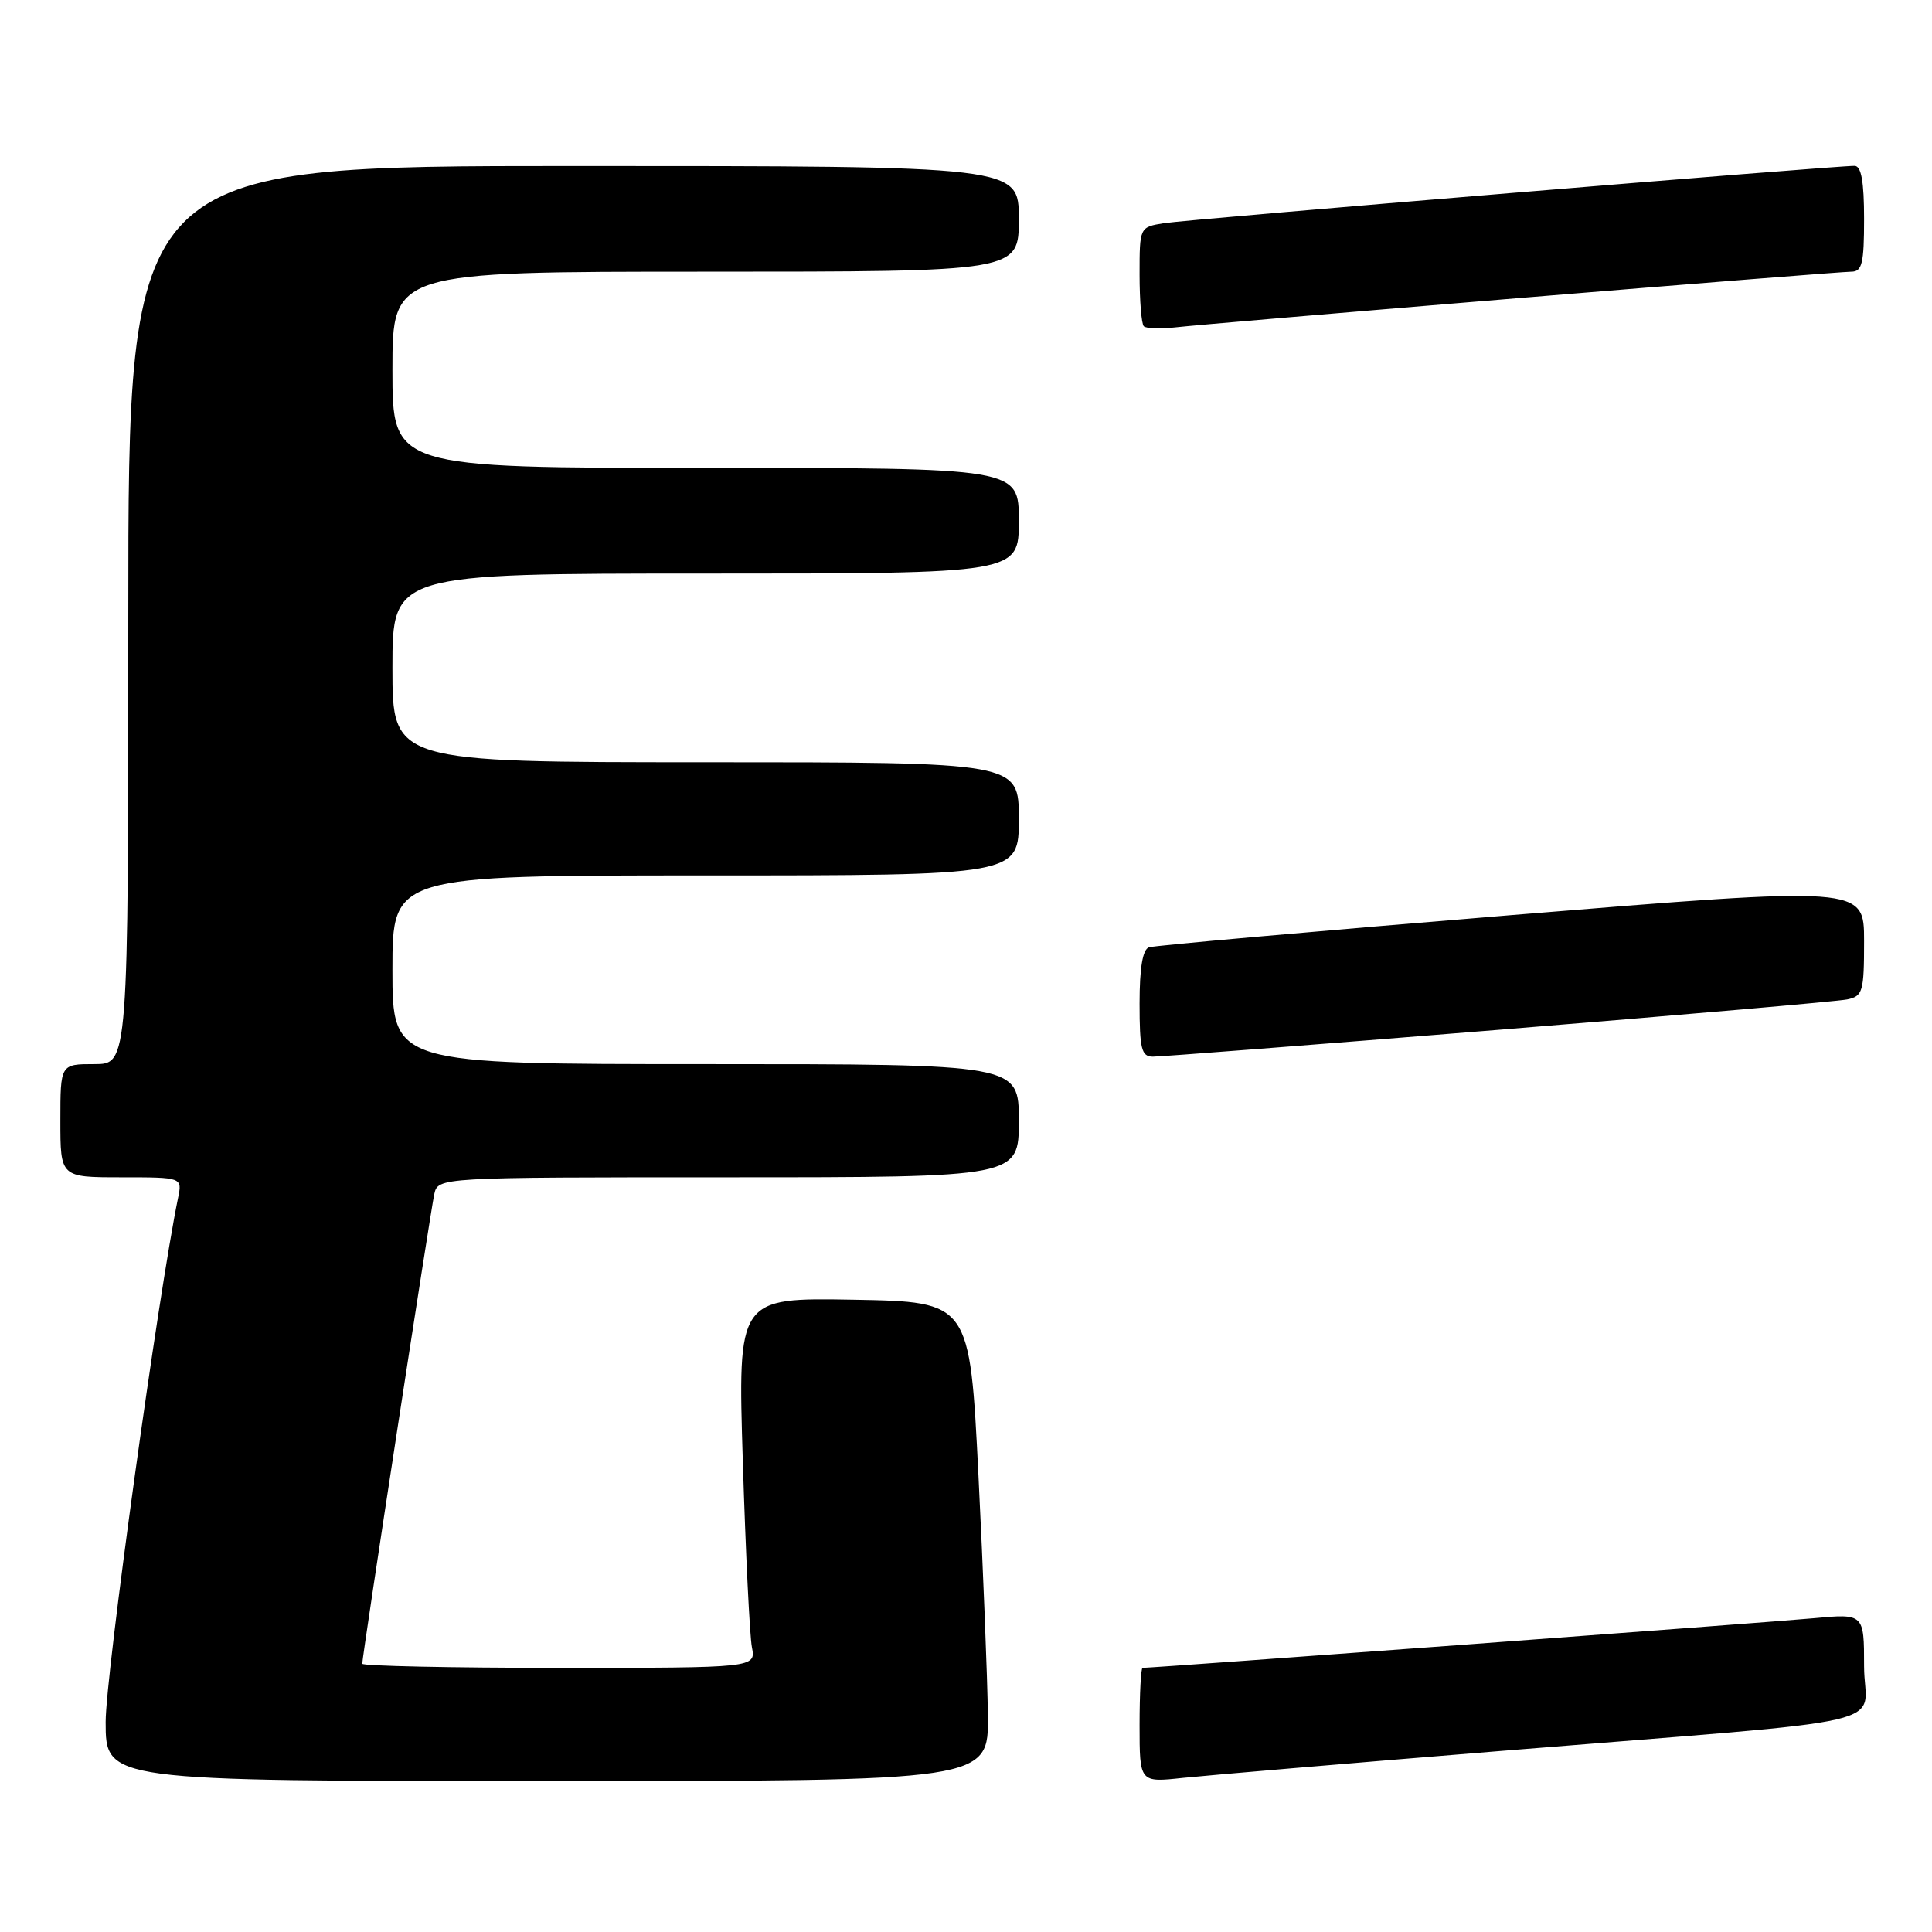 <?xml version="1.0" encoding="UTF-8" standalone="no"?>
<!DOCTYPE svg PUBLIC "-//W3C//DTD SVG 1.1//EN" "http://www.w3.org/Graphics/SVG/1.1/DTD/svg11.dtd" >
<svg xmlns="http://www.w3.org/2000/svg" xmlns:xlink="http://www.w3.org/1999/xlink" version="1.1" viewBox="0 0 256 256">
 <g >
 <path fill="currentColor"
d=" M 130.90 227.25 C 130.84 222.44 130.28 208.15 129.65 195.50 C 128.50 172.50 128.50 172.50 113.13 172.22 C 97.75 171.95 97.75 171.95 98.43 193.72 C 98.80 205.70 99.34 216.74 99.63 218.25 C 100.16 221.00 100.16 221.00 74.08 221.00 C 59.74 221.00 48.00 220.75 48.00 220.45 C 48.00 219.44 57.04 160.54 57.54 158.25 C 58.04 156.00 58.04 156.00 96.52 156.00 C 135.00 156.00 135.00 156.00 135.00 148.50 C 135.00 141.00 135.00 141.00 93.50 141.00 C 52.00 141.00 52.00 141.00 52.00 128.50 C 52.00 116.00 52.00 116.00 93.50 116.00 C 135.00 116.00 135.00 116.00 135.00 108.50 C 135.00 101.00 135.00 101.00 93.50 101.00 C 52.00 101.00 52.00 101.00 52.00 88.50 C 52.00 76.00 52.00 76.00 93.50 76.00 C 135.00 76.00 135.00 76.00 135.00 69.00 C 135.00 62.00 135.00 62.00 93.50 62.00 C 52.00 62.00 52.00 62.00 52.00 49.00 C 52.00 36.00 52.00 36.00 93.50 36.00 C 135.00 36.00 135.00 36.00 135.00 29.00 C 135.00 22.00 135.00 22.00 76.00 22.00 C 17.00 22.00 17.00 22.00 17.00 81.50 C 17.00 141.00 17.00 141.00 12.50 141.00 C 8.00 141.00 8.00 141.00 8.00 148.50 C 8.00 156.00 8.00 156.00 16.08 156.00 C 24.16 156.00 24.16 156.00 23.59 158.75 C 20.99 171.36 14.00 221.94 14.00 228.16 C 14.00 236.00 14.00 236.00 72.50 236.00 C 131.00 236.00 131.00 236.00 130.90 227.25 Z  M 199.00 232.00 C 253.20 227.59 247.00 229.04 247.00 220.80 C 247.00 213.80 247.00 213.80 240.25 214.43 C 234.82 214.94 152.87 221.00 151.40 221.00 C 151.18 221.00 151.00 224.42 151.00 228.60 C 151.00 236.20 151.00 236.20 156.75 235.58 C 159.91 235.25 178.93 233.63 199.00 232.00 Z  M 198.50 136.46 C 222.70 134.50 243.51 132.68 244.75 132.43 C 246.83 132.00 247.00 131.43 247.00 124.69 C 247.00 117.43 247.00 117.43 200.25 121.26 C 174.54 123.37 152.94 125.29 152.25 125.52 C 151.41 125.80 151.00 128.23 151.00 132.97 C 151.00 138.99 151.25 140.00 152.75 140.01 C 153.71 140.02 174.30 138.42 198.50 136.46 Z  M 201.56 39.47 C 224.70 37.56 244.38 36.00 245.31 36.00 C 246.74 36.00 247.00 34.90 247.00 29.00 C 247.00 24.07 246.63 22.00 245.75 21.98 C 243.22 21.95 157.39 29.07 154.25 29.57 C 151.00 30.09 151.00 30.09 151.00 36.38 C 151.00 39.84 151.25 42.92 151.56 43.23 C 151.87 43.54 153.79 43.60 155.81 43.37 C 157.84 43.13 178.43 41.38 201.56 39.47 Z "/>
</g>
</svg>